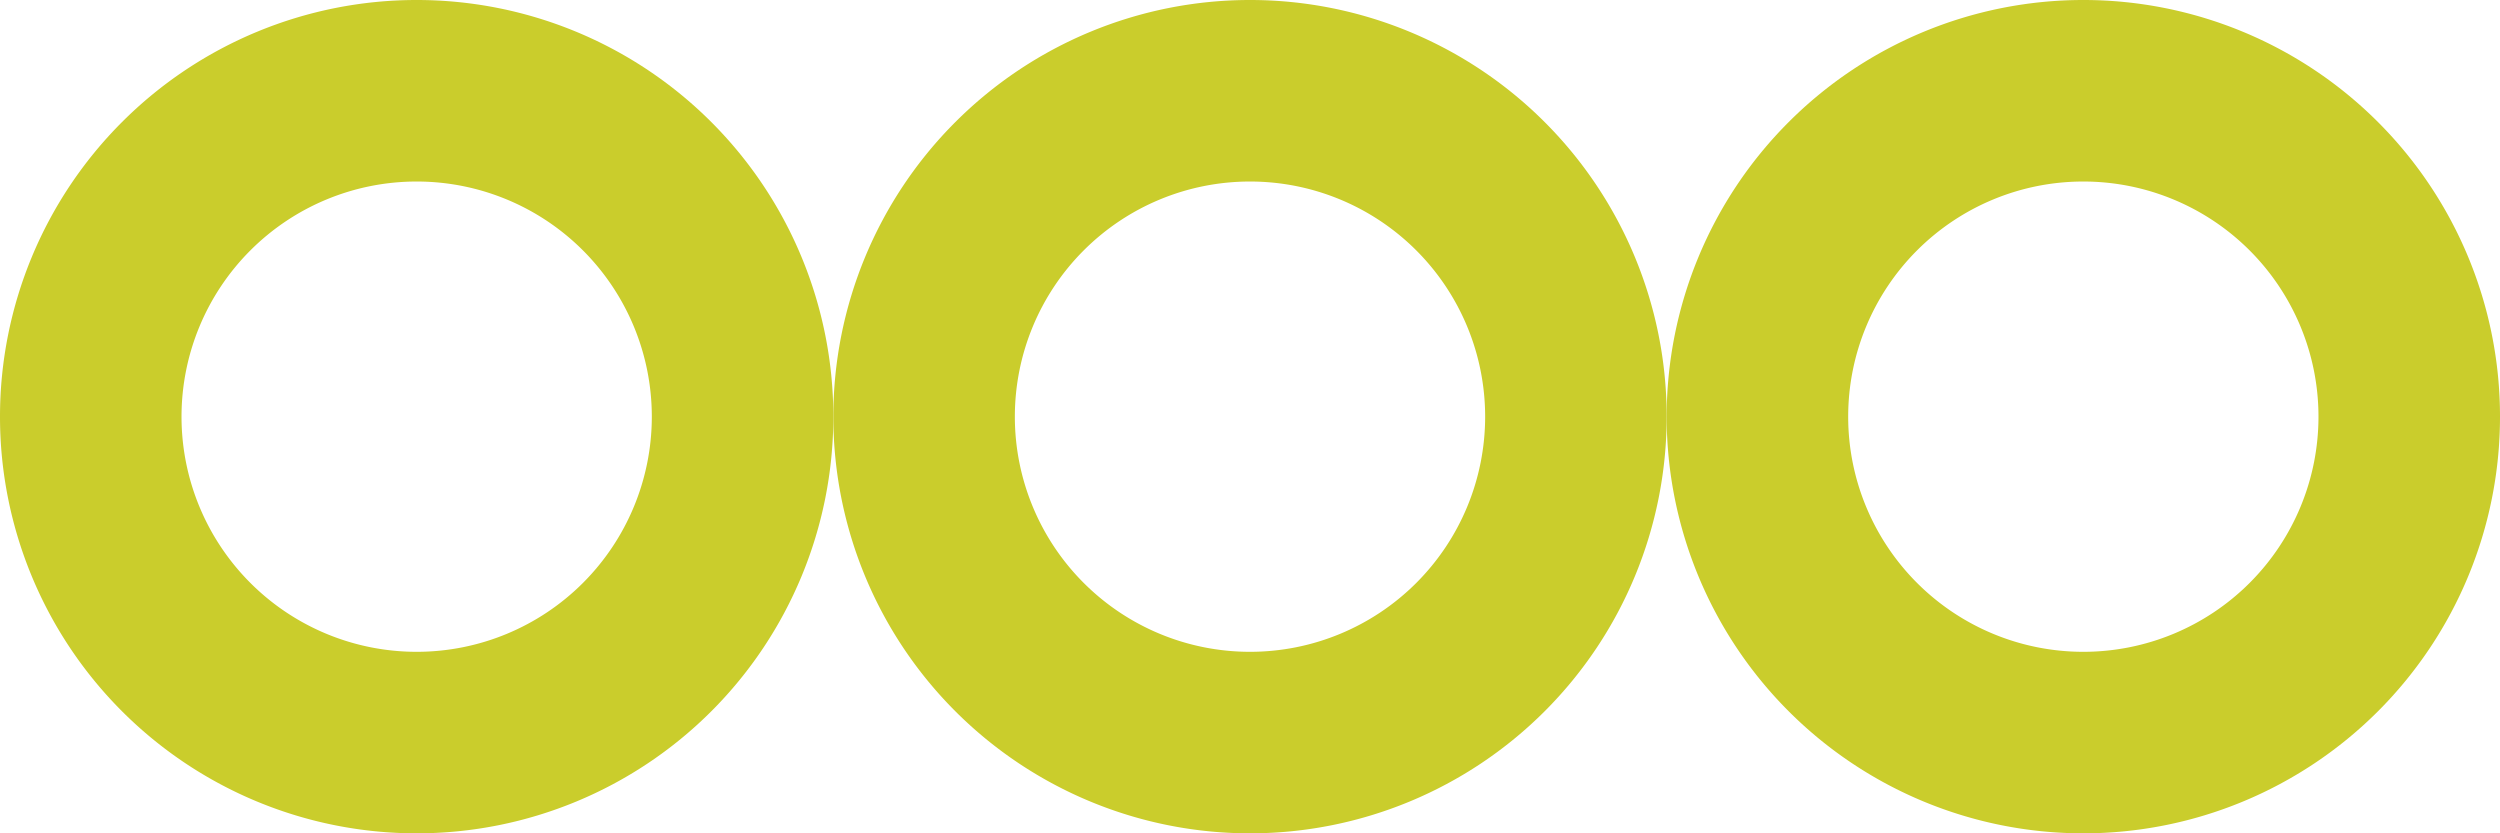 <svg xmlns="http://www.w3.org/2000/svg" viewBox="0 0 303 101"><title>threeCircles</title><g id="Calque_2" data-name="Calque 2"><g id="Calque_1-2" data-name="Calque 1"><g id="Calque_2-2" data-name="Calque 2"><g id="Calque_1-2-2" data-name="Calque 1-2"><path d="M50.5,22A28.5,28.5,0,1,1,22,50.5,28.5,28.5,0,0,1,50.5,22m0-22A50.5,50.5,0,1,0,101,50.5,50.5,50.5,0,0,0,50.5,0Z" style="fill:#cacd2c"/></g></g><g id="Calque_2-3" data-name="Calque 2"><g id="Calque_1-2-3" data-name="Calque 1-2"><path d="M151.5,22A28.5,28.5,0,1,1,123,50.5,28.5,28.5,0,0,1,151.5,22m0-22A50.5,50.5,0,1,0,202,50.5,50.5,50.5,0,0,0,151.5,0Z" style="fill:#cacd2c"/></g></g><g id="Calque_2-4" data-name="Calque 2"><g id="Calque_1-2-4" data-name="Calque 1-2"><path d="M252.5,22A28.5,28.5,0,1,1,224,50.5,28.5,28.5,0,0,1,252.5,22m0-22A50.5,50.5,0,1,0,303,50.5,50.5,50.5,0,0,0,252.5,0Z" style="fill:#cacd2c"/></g></g></g></g></svg>